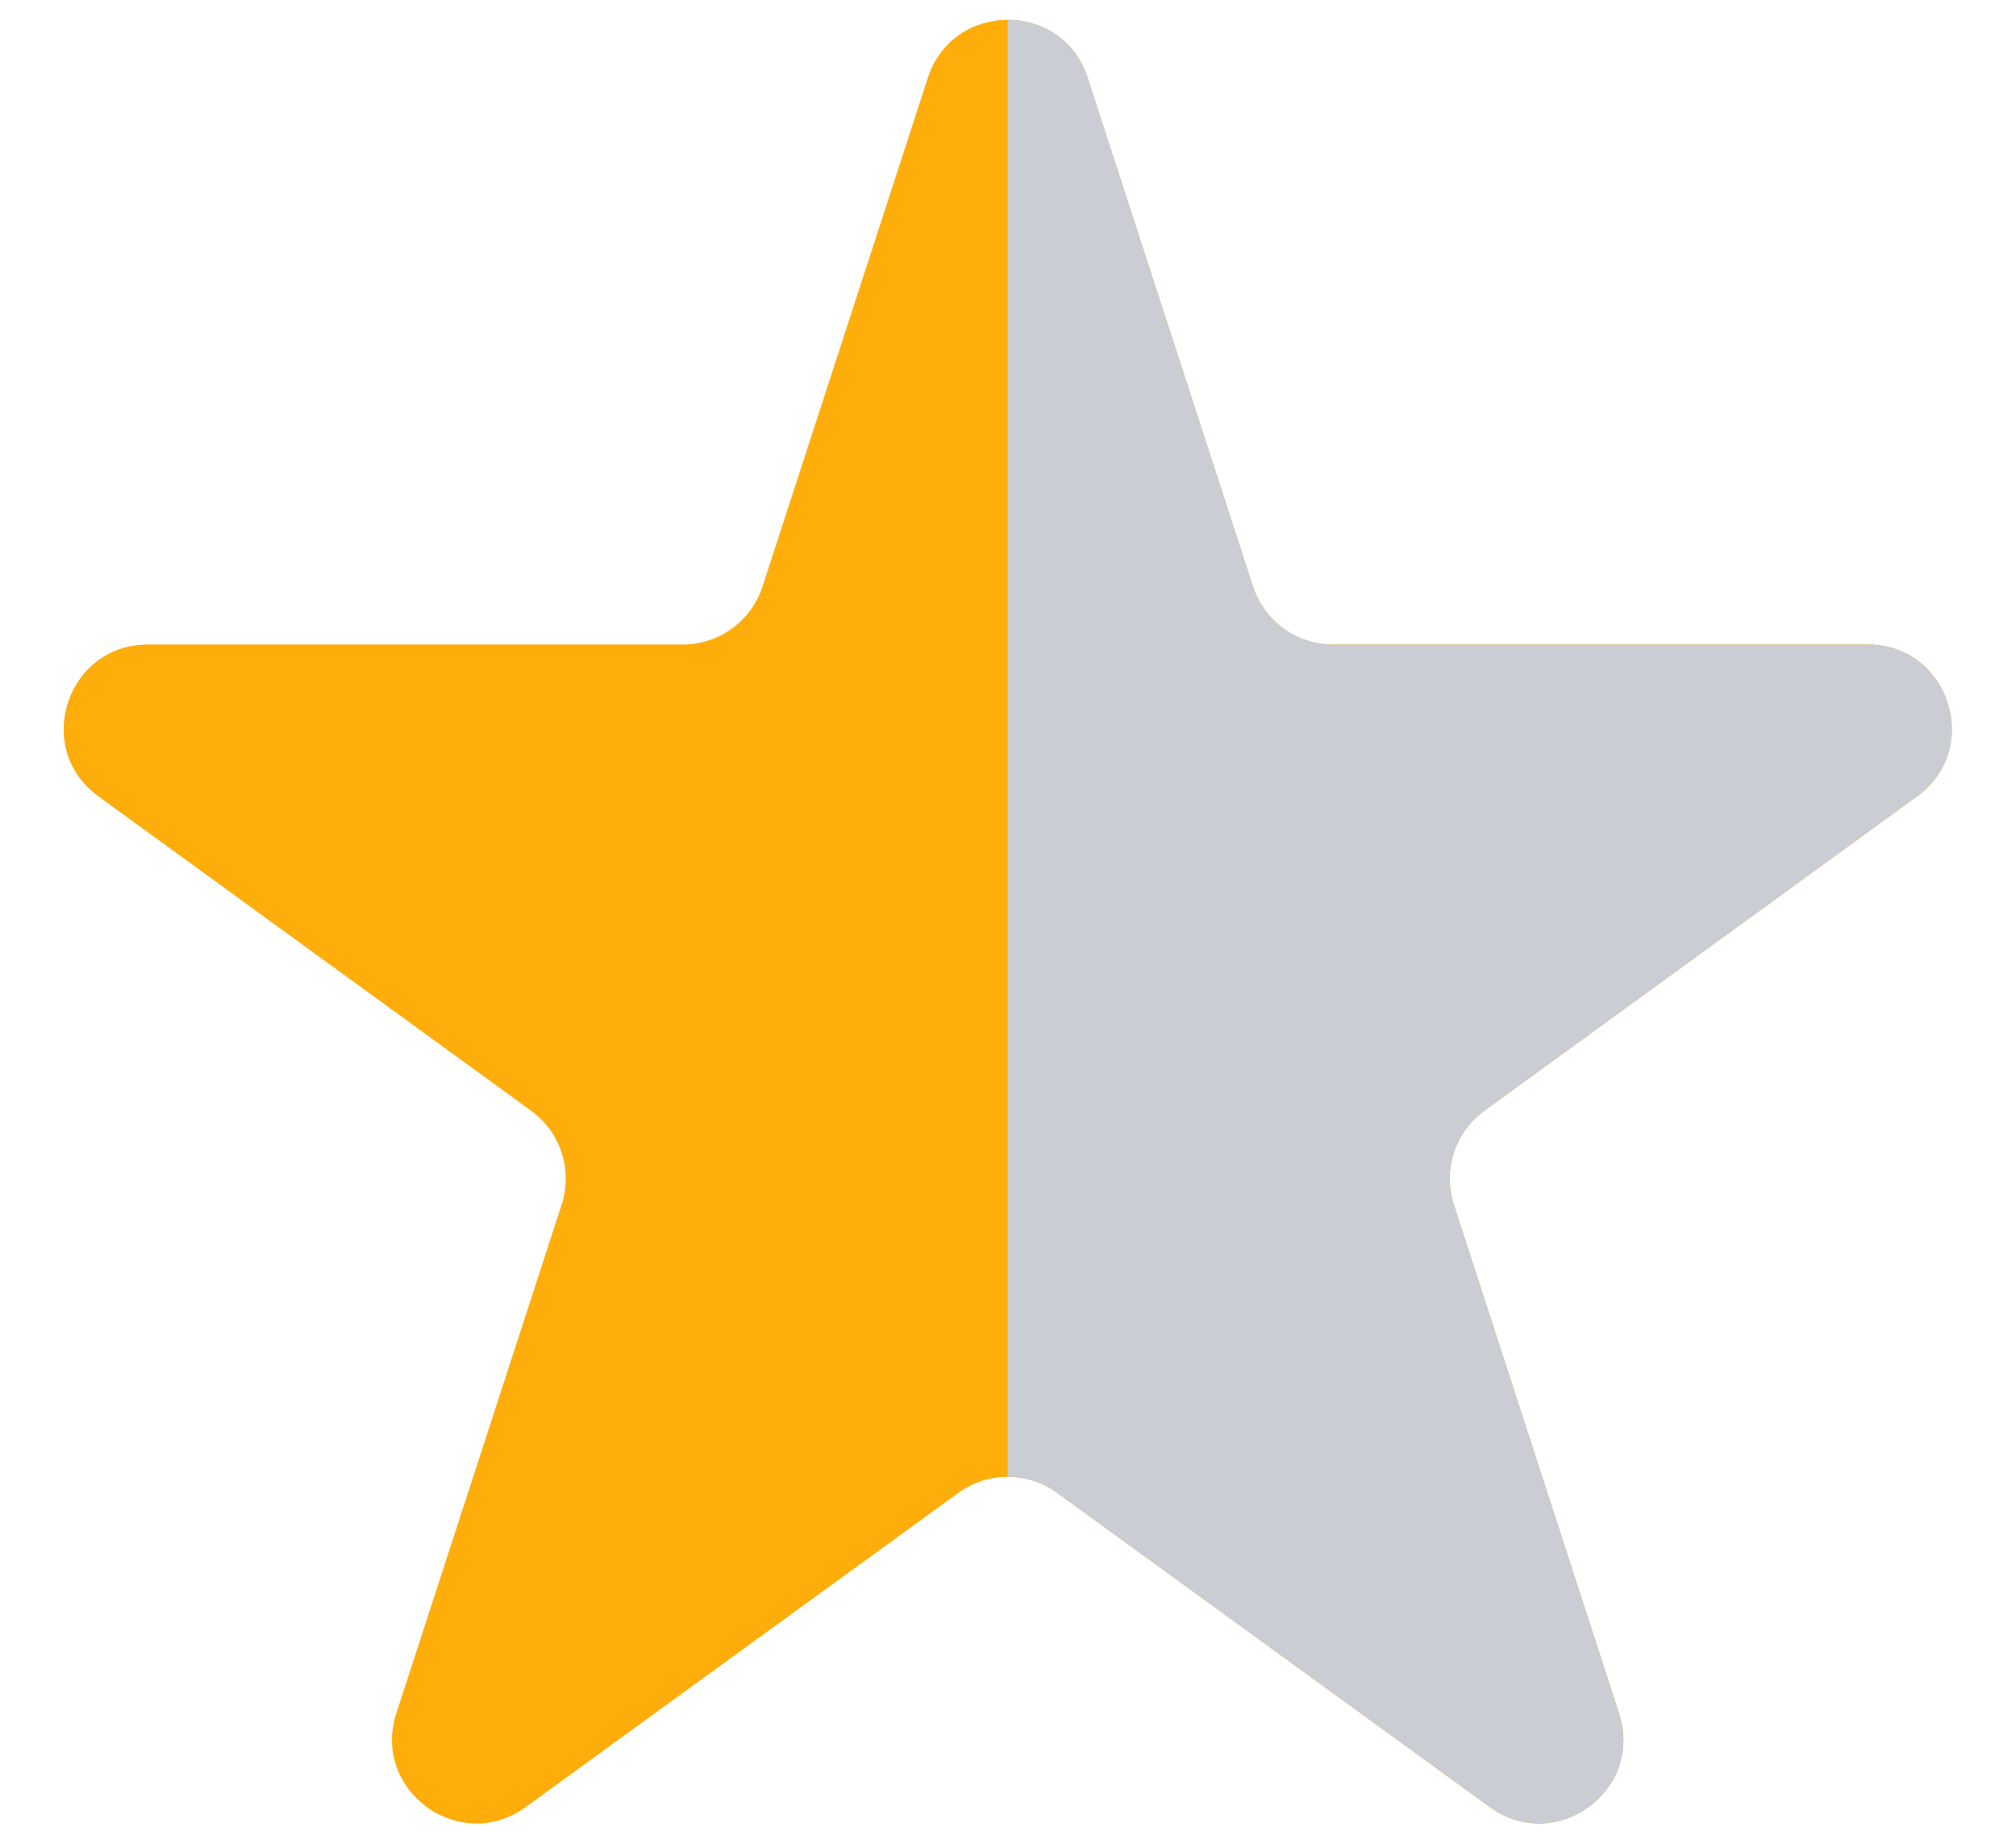 <svg width="12" height="11" viewBox="0 0 12 11" fill="none" xmlns="http://www.w3.org/2000/svg">
<path d="M5.523 0.463C5.673 0.003 6.324 0.003 6.474 0.463L7.458 3.491C7.525 3.697 7.717 3.837 7.933 3.837H11.117C11.601 3.837 11.803 4.457 11.411 4.741L8.835 6.613C8.66 6.74 8.587 6.966 8.654 7.172L9.637 10.2C9.787 10.66 9.26 11.043 8.868 10.758L6.292 8.887C6.117 8.76 5.88 8.76 5.705 8.887L3.129 10.758C2.737 11.043 2.21 10.66 2.359 10.2L3.343 7.172C3.41 6.966 3.337 6.74 3.162 6.613L0.586 4.741C0.194 4.457 0.396 3.837 0.88 3.837H4.064C4.28 3.837 4.472 3.697 4.539 3.491L5.523 0.463Z" fill="#FFAD0A"/>
<path d="M5.998 8.792V0.118C6.199 0.118 6.399 0.233 6.474 0.463L7.458 3.491C7.525 3.697 7.717 3.837 7.933 3.837H11.117C11.601 3.837 11.803 4.457 11.411 4.741L8.835 6.613C8.66 6.74 8.587 6.966 8.654 7.172L9.637 10.2C9.787 10.66 9.26 11.043 8.868 10.758L6.292 8.887C6.205 8.824 6.102 8.792 5.998 8.792Z" fill="#CACDD3"/>
</svg>
